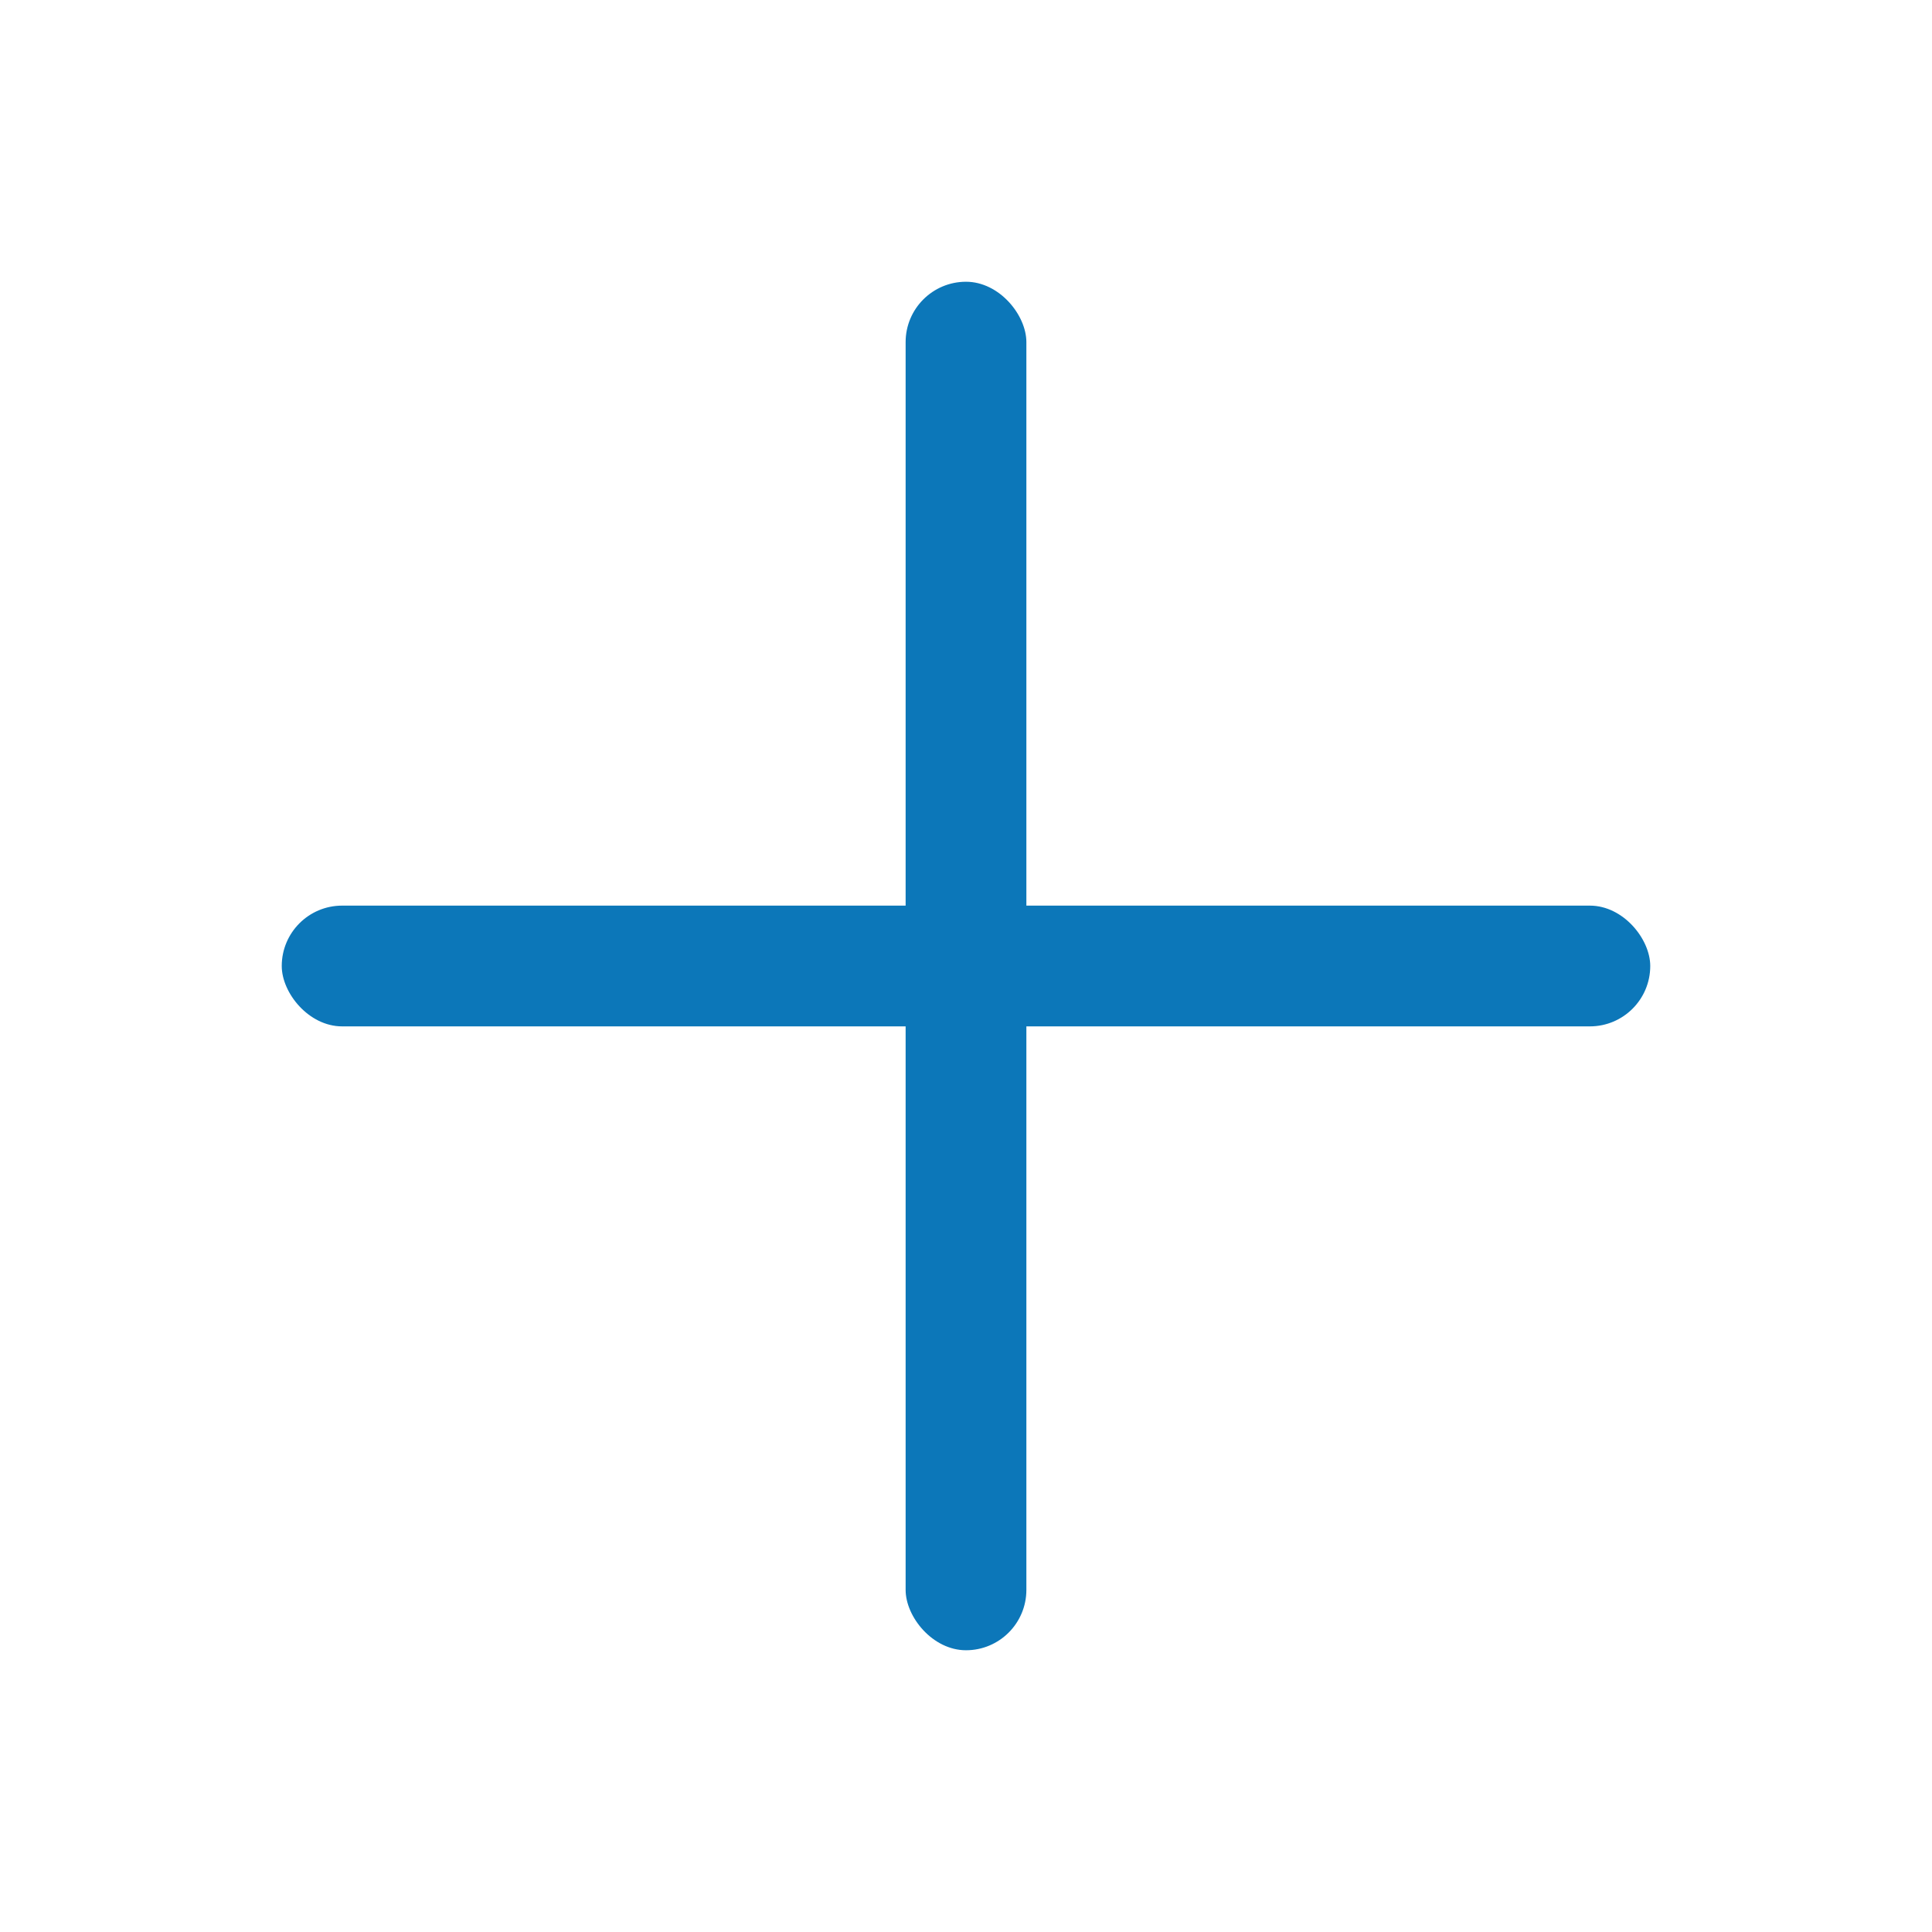 <svg xmlns='http://www.w3.org/2000/svg' width='24' height='24' viewBox='0 0 24 24'><g fill='#0C77B9' fill-rule='evenodd'><rect width='1.5' height='17' x='11.25' y='3.5' rx='.75'/><rect width='17' height='1.5' x='3.5' y='11.25' rx='.75'/></g></svg>

